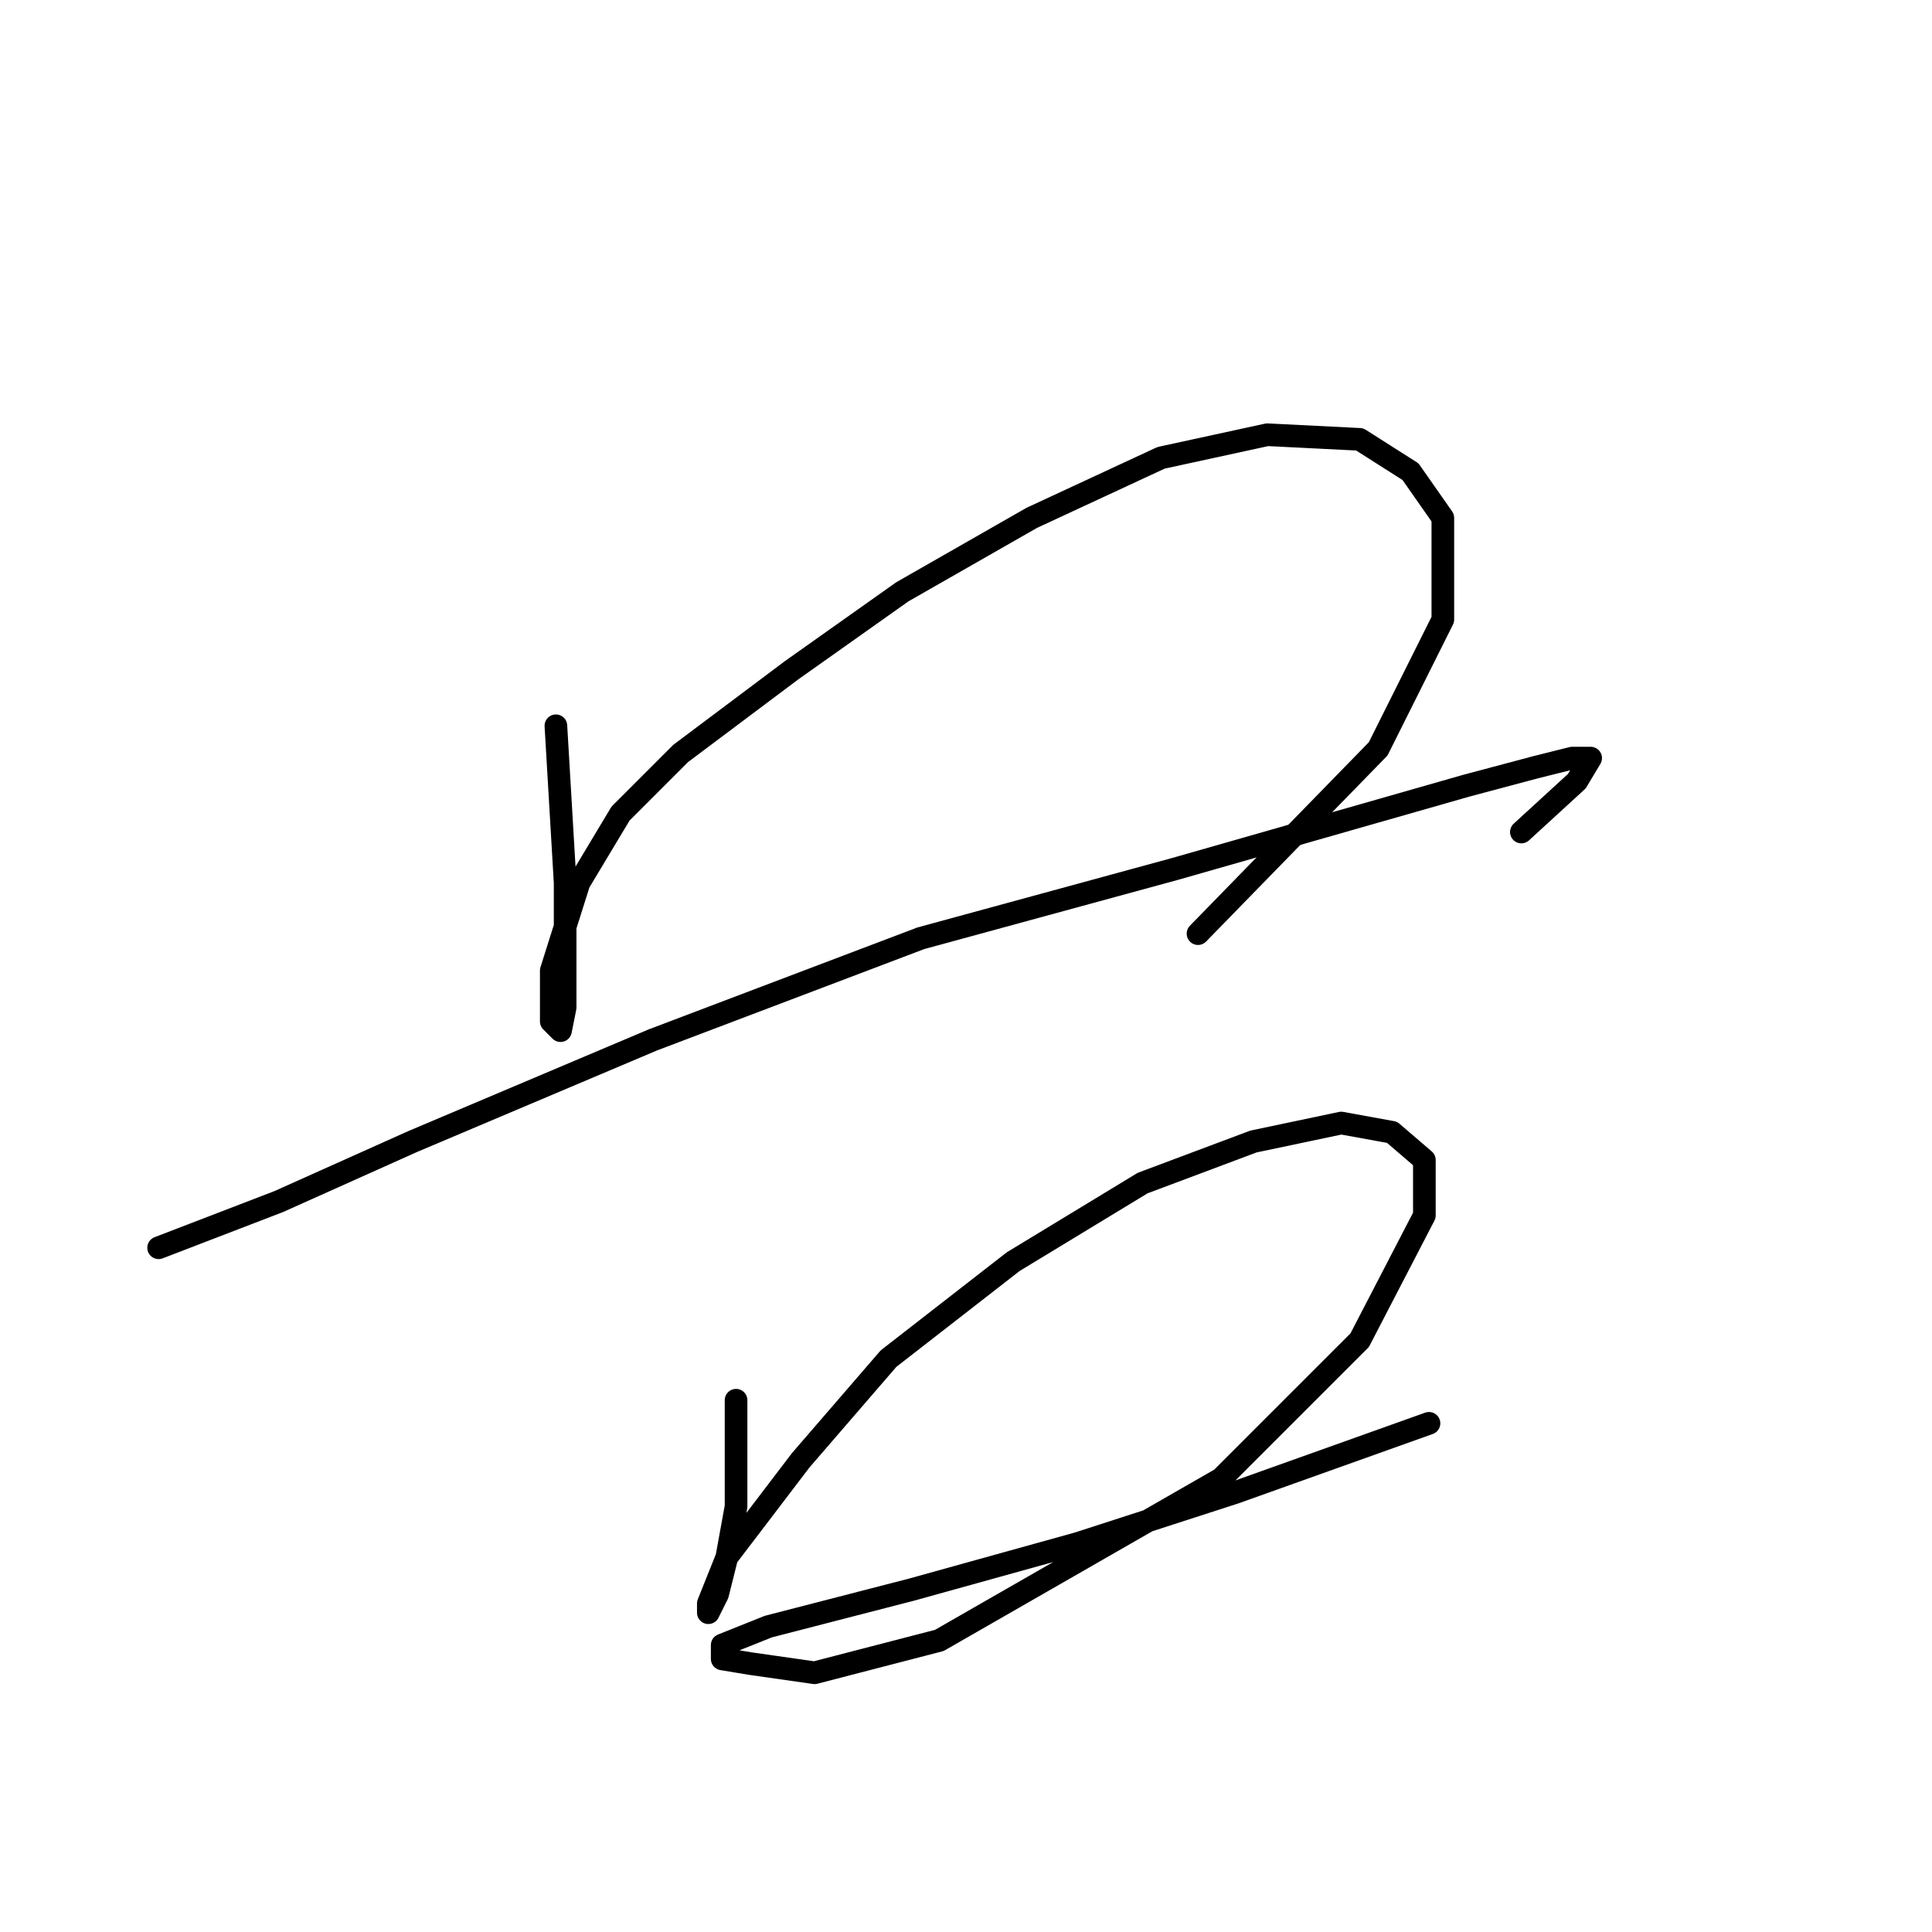 <?xml version="1.0" standalone="no"?>
    <svg width="256" height="256" xmlns="http://www.w3.org/2000/svg" version="1.1">
    <polyline stroke="black" stroke-width="3" stroke-linecap="round" fill="transparent" stroke-linejoin="round" points="73.659 96.168 74.271 106.573 74.883 116.979 74.883 126.773 74.883 133.506 74.271 136.567 73.046 135.343 73.046 128.61 76.719 116.979 82.228 107.798 90.186 99.84 104.876 88.822 119.567 78.416 136.706 68.622 153.845 60.665 167.924 57.604 180.166 58.216 186.899 62.501 191.184 68.622 191.184 82.089 182.615 99.228 158.742 123.713 158.742 123.713 " />
        <polyline stroke="black" stroke-width="3" stroke-linecap="round" fill="transparent" stroke-linejoin="round" points="21.017 165.336 36.932 159.215 54.683 151.258 86.513 137.791 122.015 124.325 155.682 115.143 177.106 109.022 194.245 104.125 203.427 101.677 208.323 100.452 210.772 100.452 208.936 103.513 201.59 110.246 201.59 110.246 " />
        <polyline stroke="black" stroke-width="3" stroke-linecap="round" fill="transparent" stroke-linejoin="round" points="97.531 185.536 97.531 199.615 96.307 206.348 95.082 211.245 93.858 213.693 93.858 212.469 96.307 206.348 106.1 193.494 117.731 180.027 134.258 167.173 151.397 156.767 166.088 151.258 177.718 148.809 184.451 150.033 188.736 153.706 188.736 161.052 180.166 177.579 161.803 195.942 124.464 217.366 107.937 221.651 99.367 220.427 95.695 219.814 95.695 217.978 101.816 215.53 120.791 210.633 142.827 204.512 163.639 197.778 189.348 188.597 189.348 188.597 " />
        </svg>